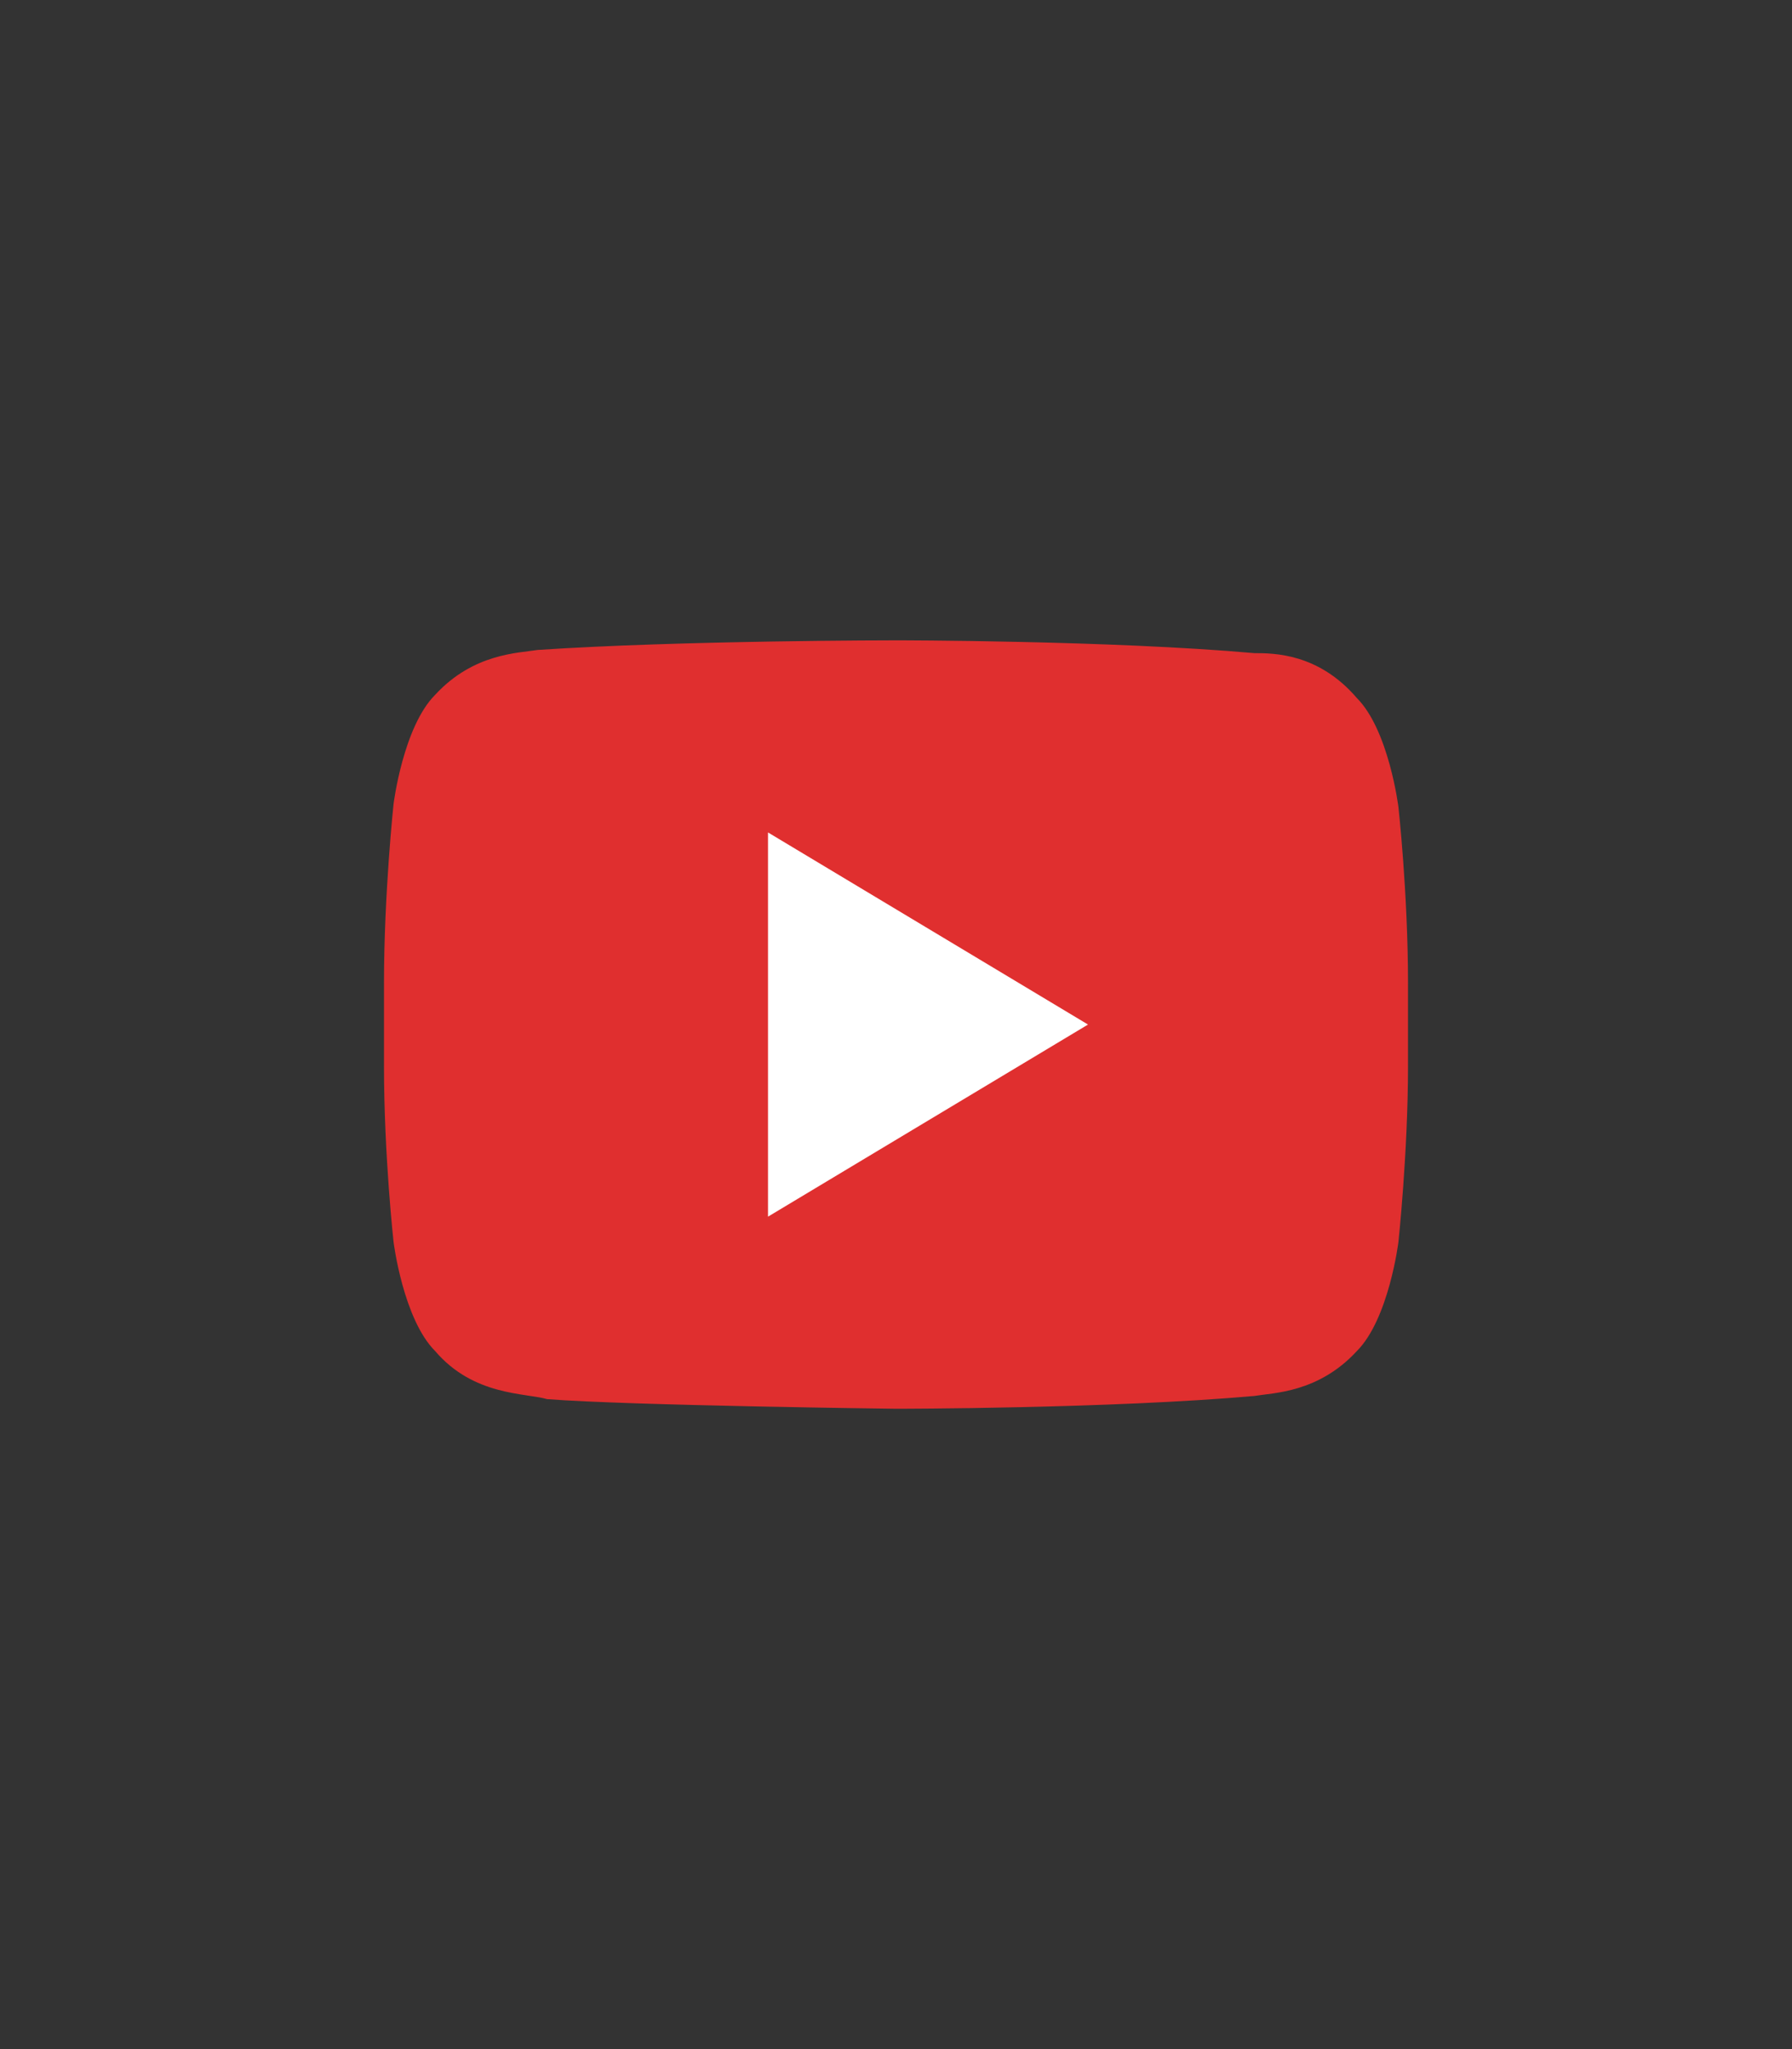 <?xml version="1.0" encoding="utf-8"?>
<!-- Generator: Adobe Illustrator 19.2.0, SVG Export Plug-In . SVG Version: 6.00 Build 0)  -->
<svg version="1.1" id="Layer_1" xmlns="http://www.w3.org/2000/svg" xmlns:xlink="http://www.w3.org/1999/xlink" x="0px" y="0px"
	 viewBox="0 0 56 64" style="enable-background:new 0 0 56 64;" xml:space="preserve">
<rect x="0" y="0" width="56" height="64" fill="#333333" stroke="none"/>
<style type="text/css">
	.st0{display:none;}
	.st1{display:inline;fill:#FFFFFF;stroke:#000000;stroke-miterlimit:10;}
	.st2{fill:#E02F2F;}
	.st3{fill:#FFFFFF;}
</style>
<g id="Layer_2" class="st0">
	<rect x="-50" y="-23" class="st1" width="168" height="144"/>
</g>
<g id="Layer_1_1_">
	<g>
		<path class="st2" d="M43.7,25.2c0,0-0.3-2.4-1.3-3.4c-1.2-1.4-2.6-1.4-3.2-1.4C34.7,20,28,20,28,20l0,0c0,0-6.7,0-11.2,0.3
			c-0.6,0.1-2,0.1-3.2,1.4c-1,1-1.3,3.4-1.3,3.4S12,27.9,12,30.7v2.6c0,2.8,0.3,5.5,0.3,5.5s0.3,2.4,1.3,3.4
			c1.2,1.4,2.8,1.3,3.5,1.5C19.7,43.9,28,44,28,44s6.7,0,11.2-0.4c0.6-0.1,2-0.1,3.2-1.4c1-1,1.3-3.4,1.3-3.4S44,36,44,33.3v-2.6
			C44,27.9,43.7,25.2,43.7,25.2z"/>
		<polygon class="st3" points="24,26 24,38 34,32 		"/>
	</g>
</g>
</svg>
